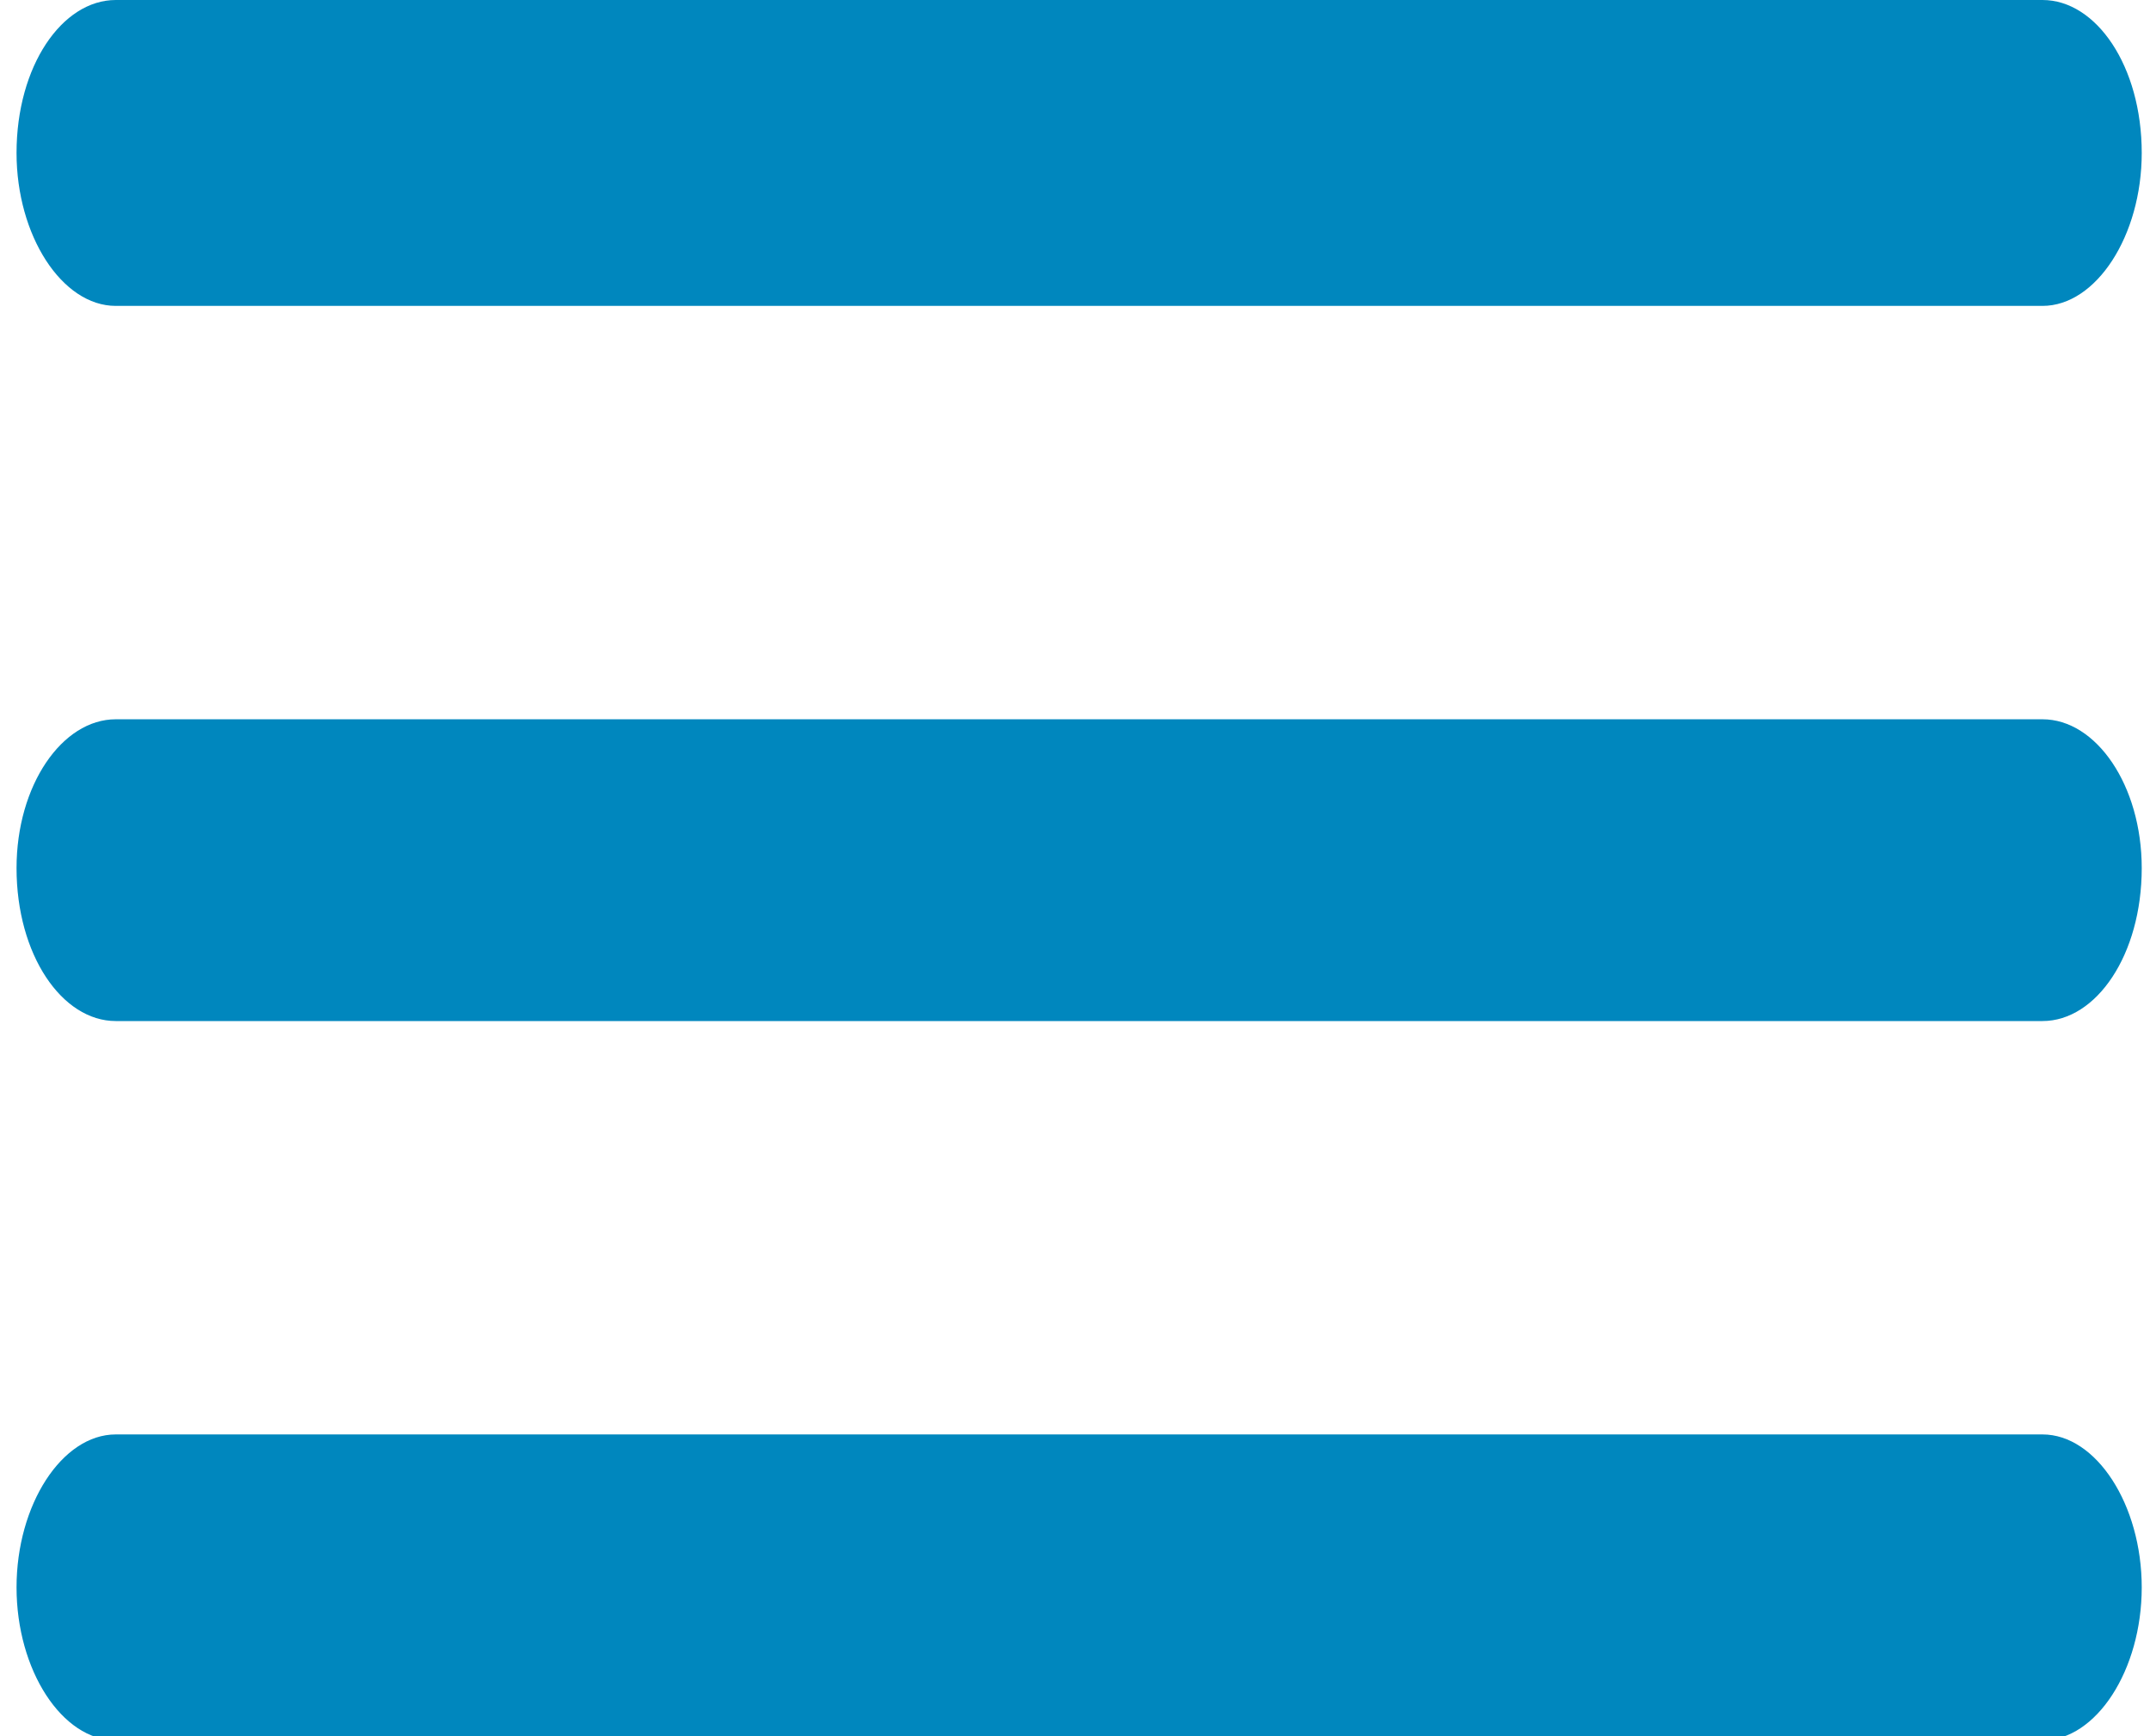 <svg version="1.2" xmlns="http://www.w3.org/2000/svg" viewBox="0 0 52 42" width="52" height="42"><style>.a{fill:#0087be}</style><path class="a" d="m49.4 34.7h-46.6c-1.3 0-2.4 1.7-2.4 3.7 0 2 1.1 3.7 2.4 3.7h46.6c1.3 0 2.4-1.7 2.4-3.7 0-2-1.1-3.7-2.4-3.7z"/><path class="a" d="m49.4 17.4h-46.6c-1.3 0-2.4 1.6-2.4 3.6 0 2.1 1.1 3.7 2.4 3.7h46.6c1.3 0 2.4-1.6 2.4-3.7 0-2-1.1-3.6-2.4-3.6z"/><path class="a" d="m49.4 0h-46.6c-1.3 0-2.4 1.6-2.4 3.7 0 2 1.1 3.7 2.4 3.7h46.6c1.3 0 2.4-1.7 2.4-3.7 0-2.1-1.1-3.7-2.4-3.7z"/></svg>